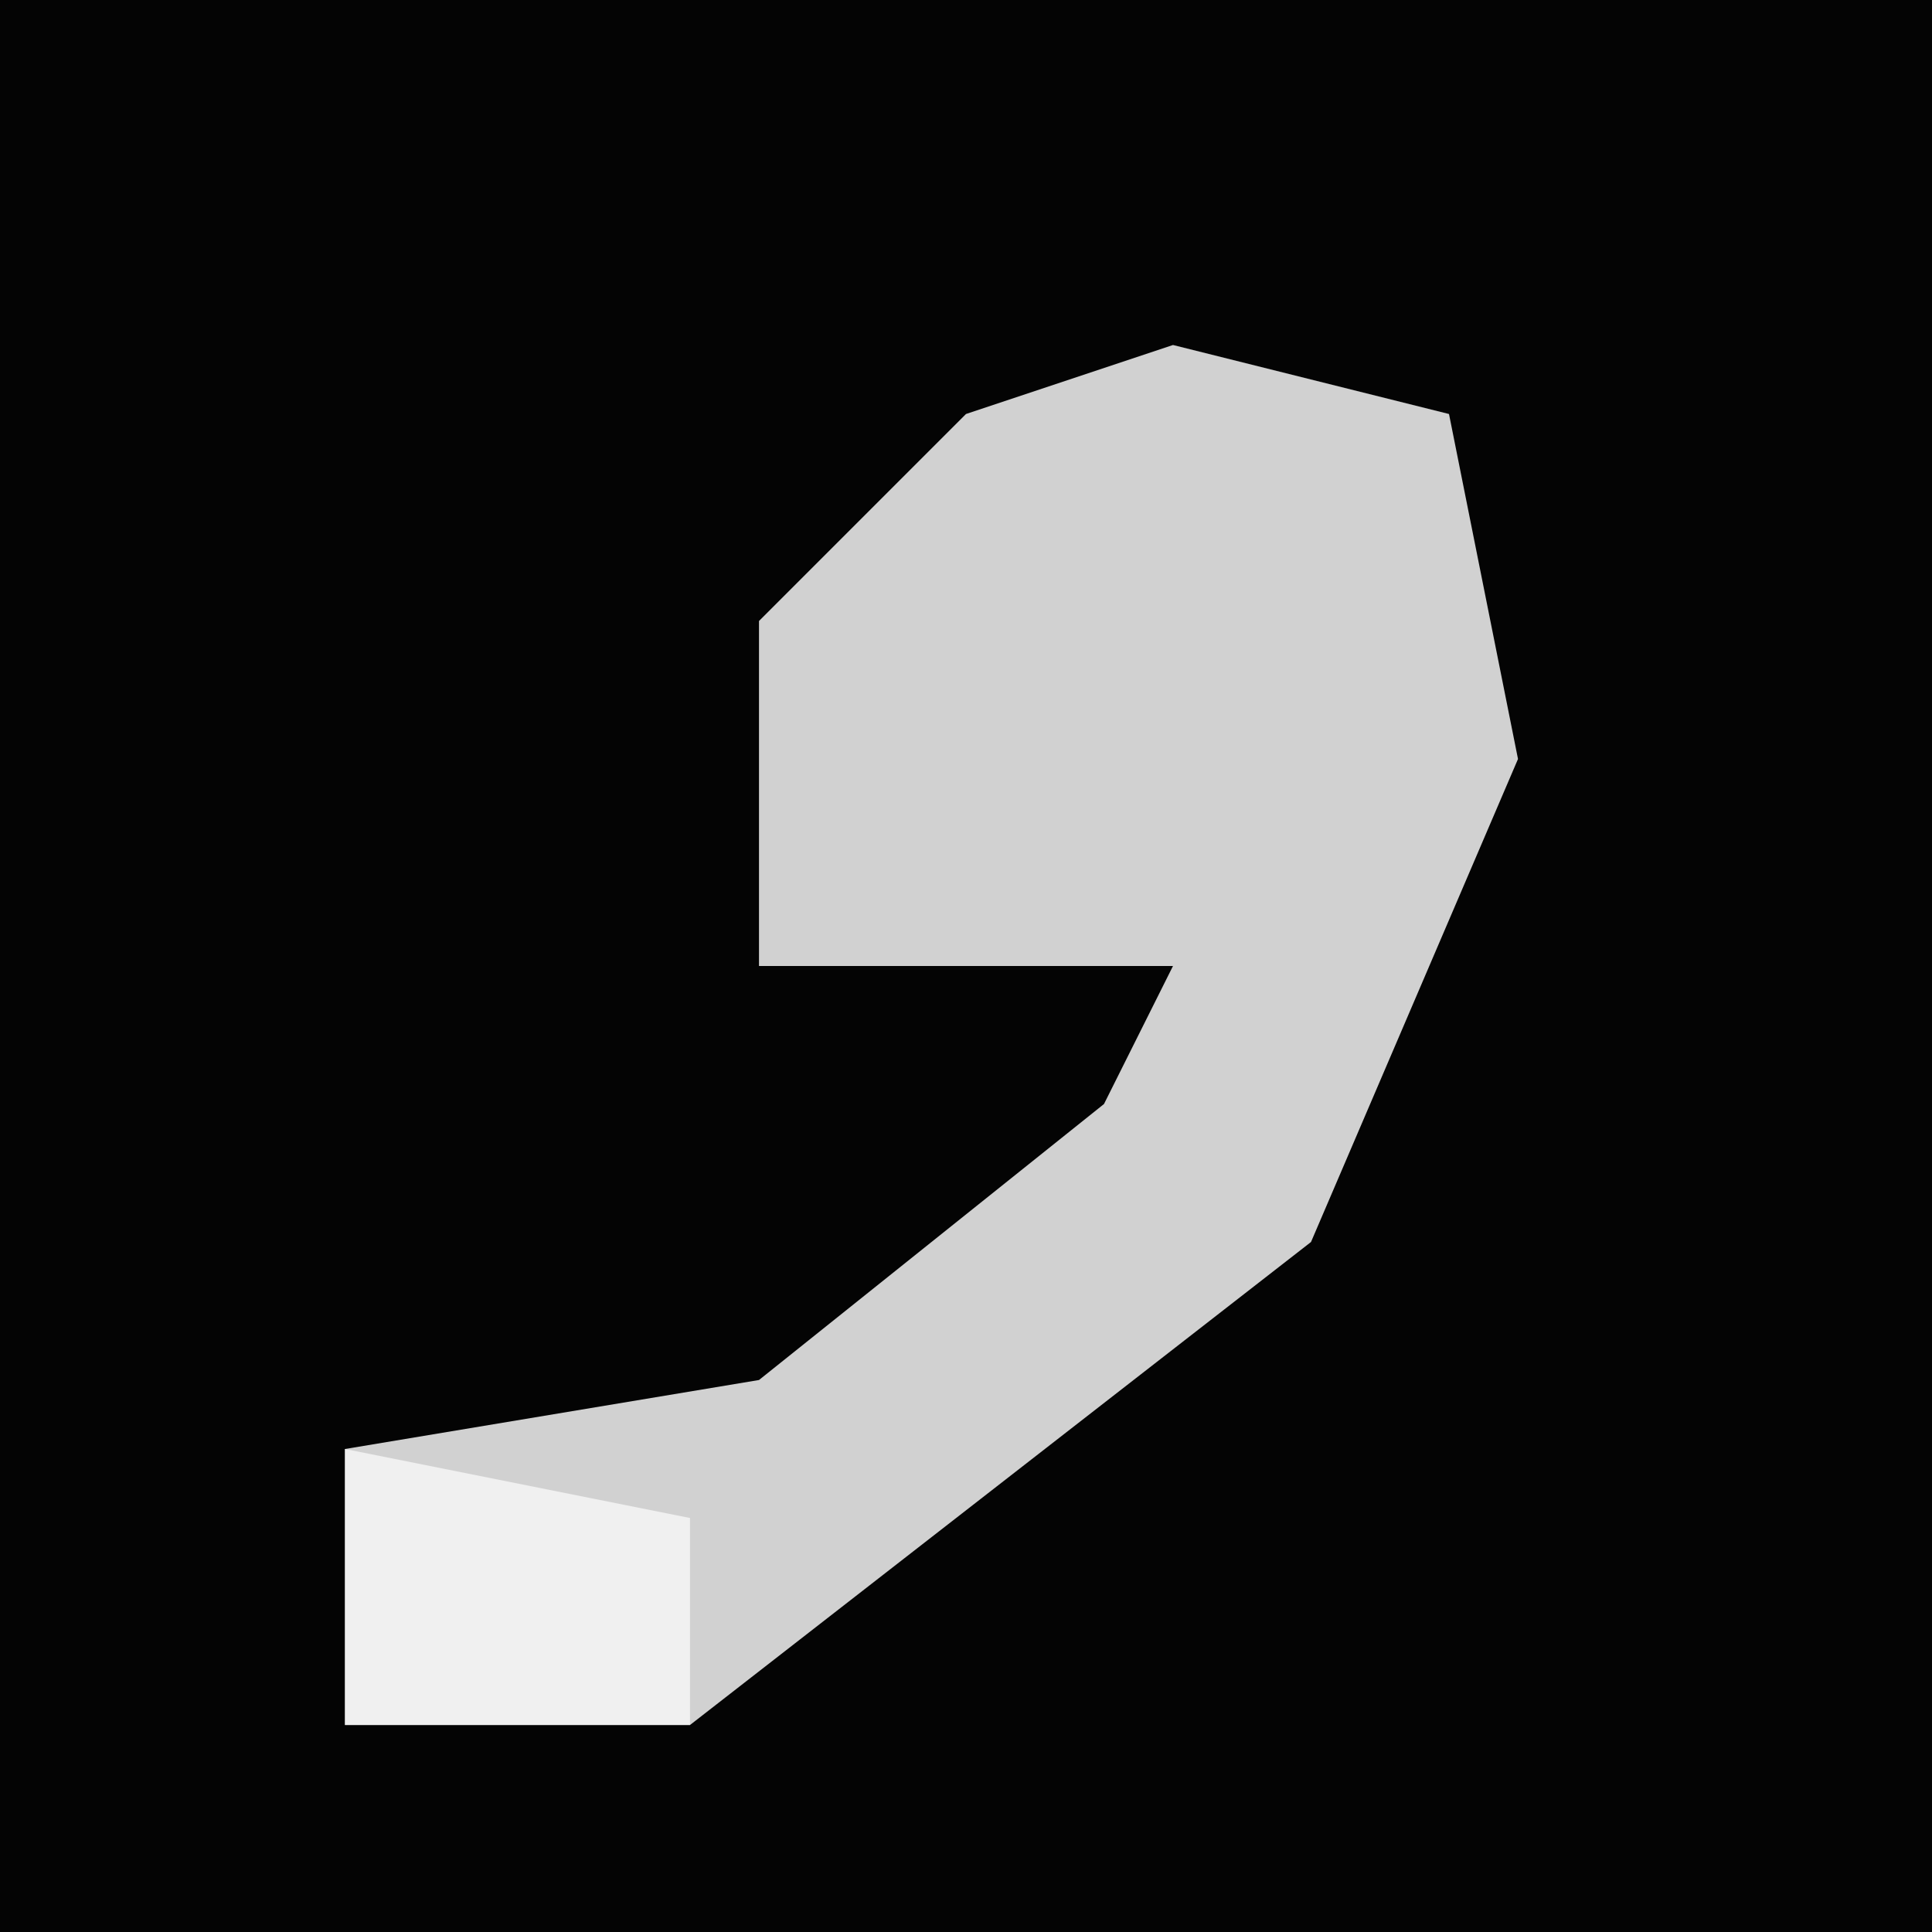 <?xml version="1.0" encoding="UTF-8"?>
<svg version="1.1" xmlns="http://www.w3.org/2000/svg" width="28" height="28">
<path d="M0,0 L28,0 L28,28 L0,28 Z " fill="#040404" transform="translate(0,0)"/>
<path d="M0,0 L4,1 L5,6 L2,13 L-7,20 L-12,20 L-12,16 L-6,15 L-1,11 L0,9 L-6,9 L-6,4 L-3,1 Z " fill="#D1D1D1" transform="translate(17,5)"/>
<path d="M0,0 L5,1 L5,4 L0,4 Z " fill="#F0F0F0" transform="translate(5,21)"/>
</svg>
